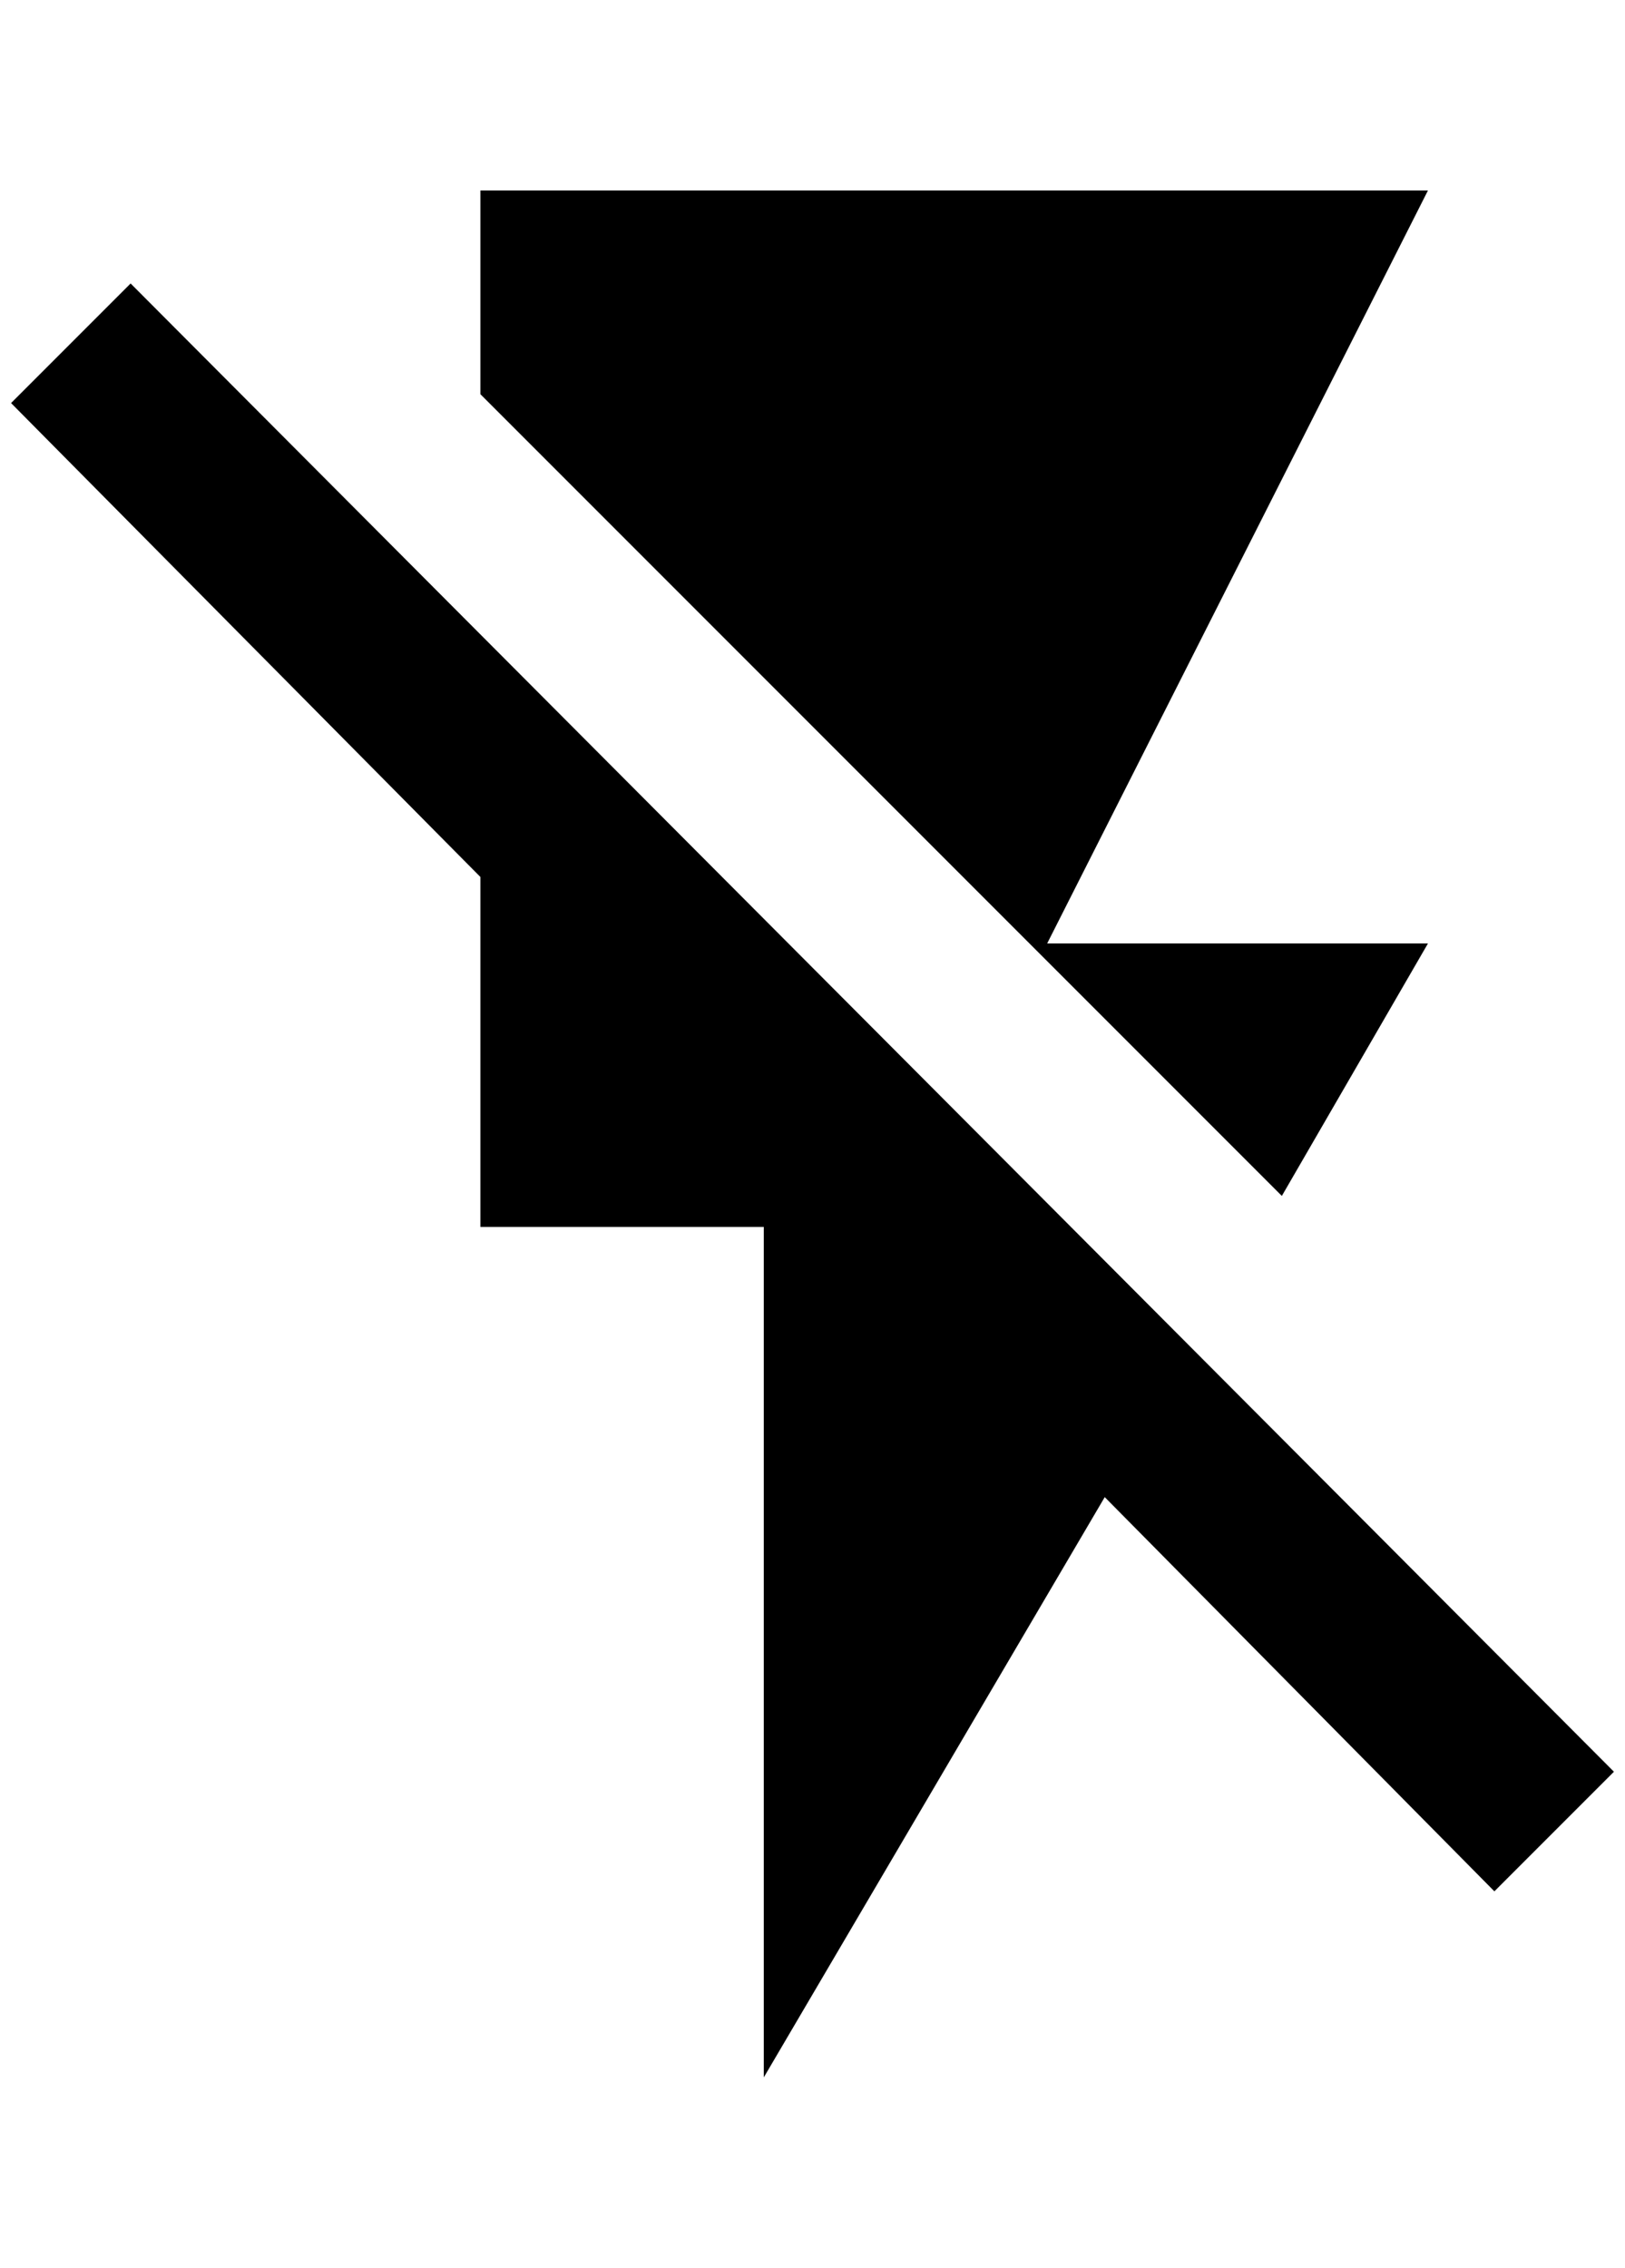 <?xml version="1.0" standalone="no"?>
<!DOCTYPE svg PUBLIC "-//W3C//DTD SVG 1.1//EN" "http://www.w3.org/Graphics/SVG/1.1/DTD/svg11.dtd" >
<svg xmlns="http://www.w3.org/2000/svg" xmlns:xlink="http://www.w3.org/1999/xlink" version="1.1" viewBox="-10 0 1468 2048">
   <path fill="currentColor"
d="M1280 852h-344l344 -680h-856v184l724 724zM108 256l-108 108l424 428v316h256v768l308 -524l352 356l108 -108z" />
</svg>
